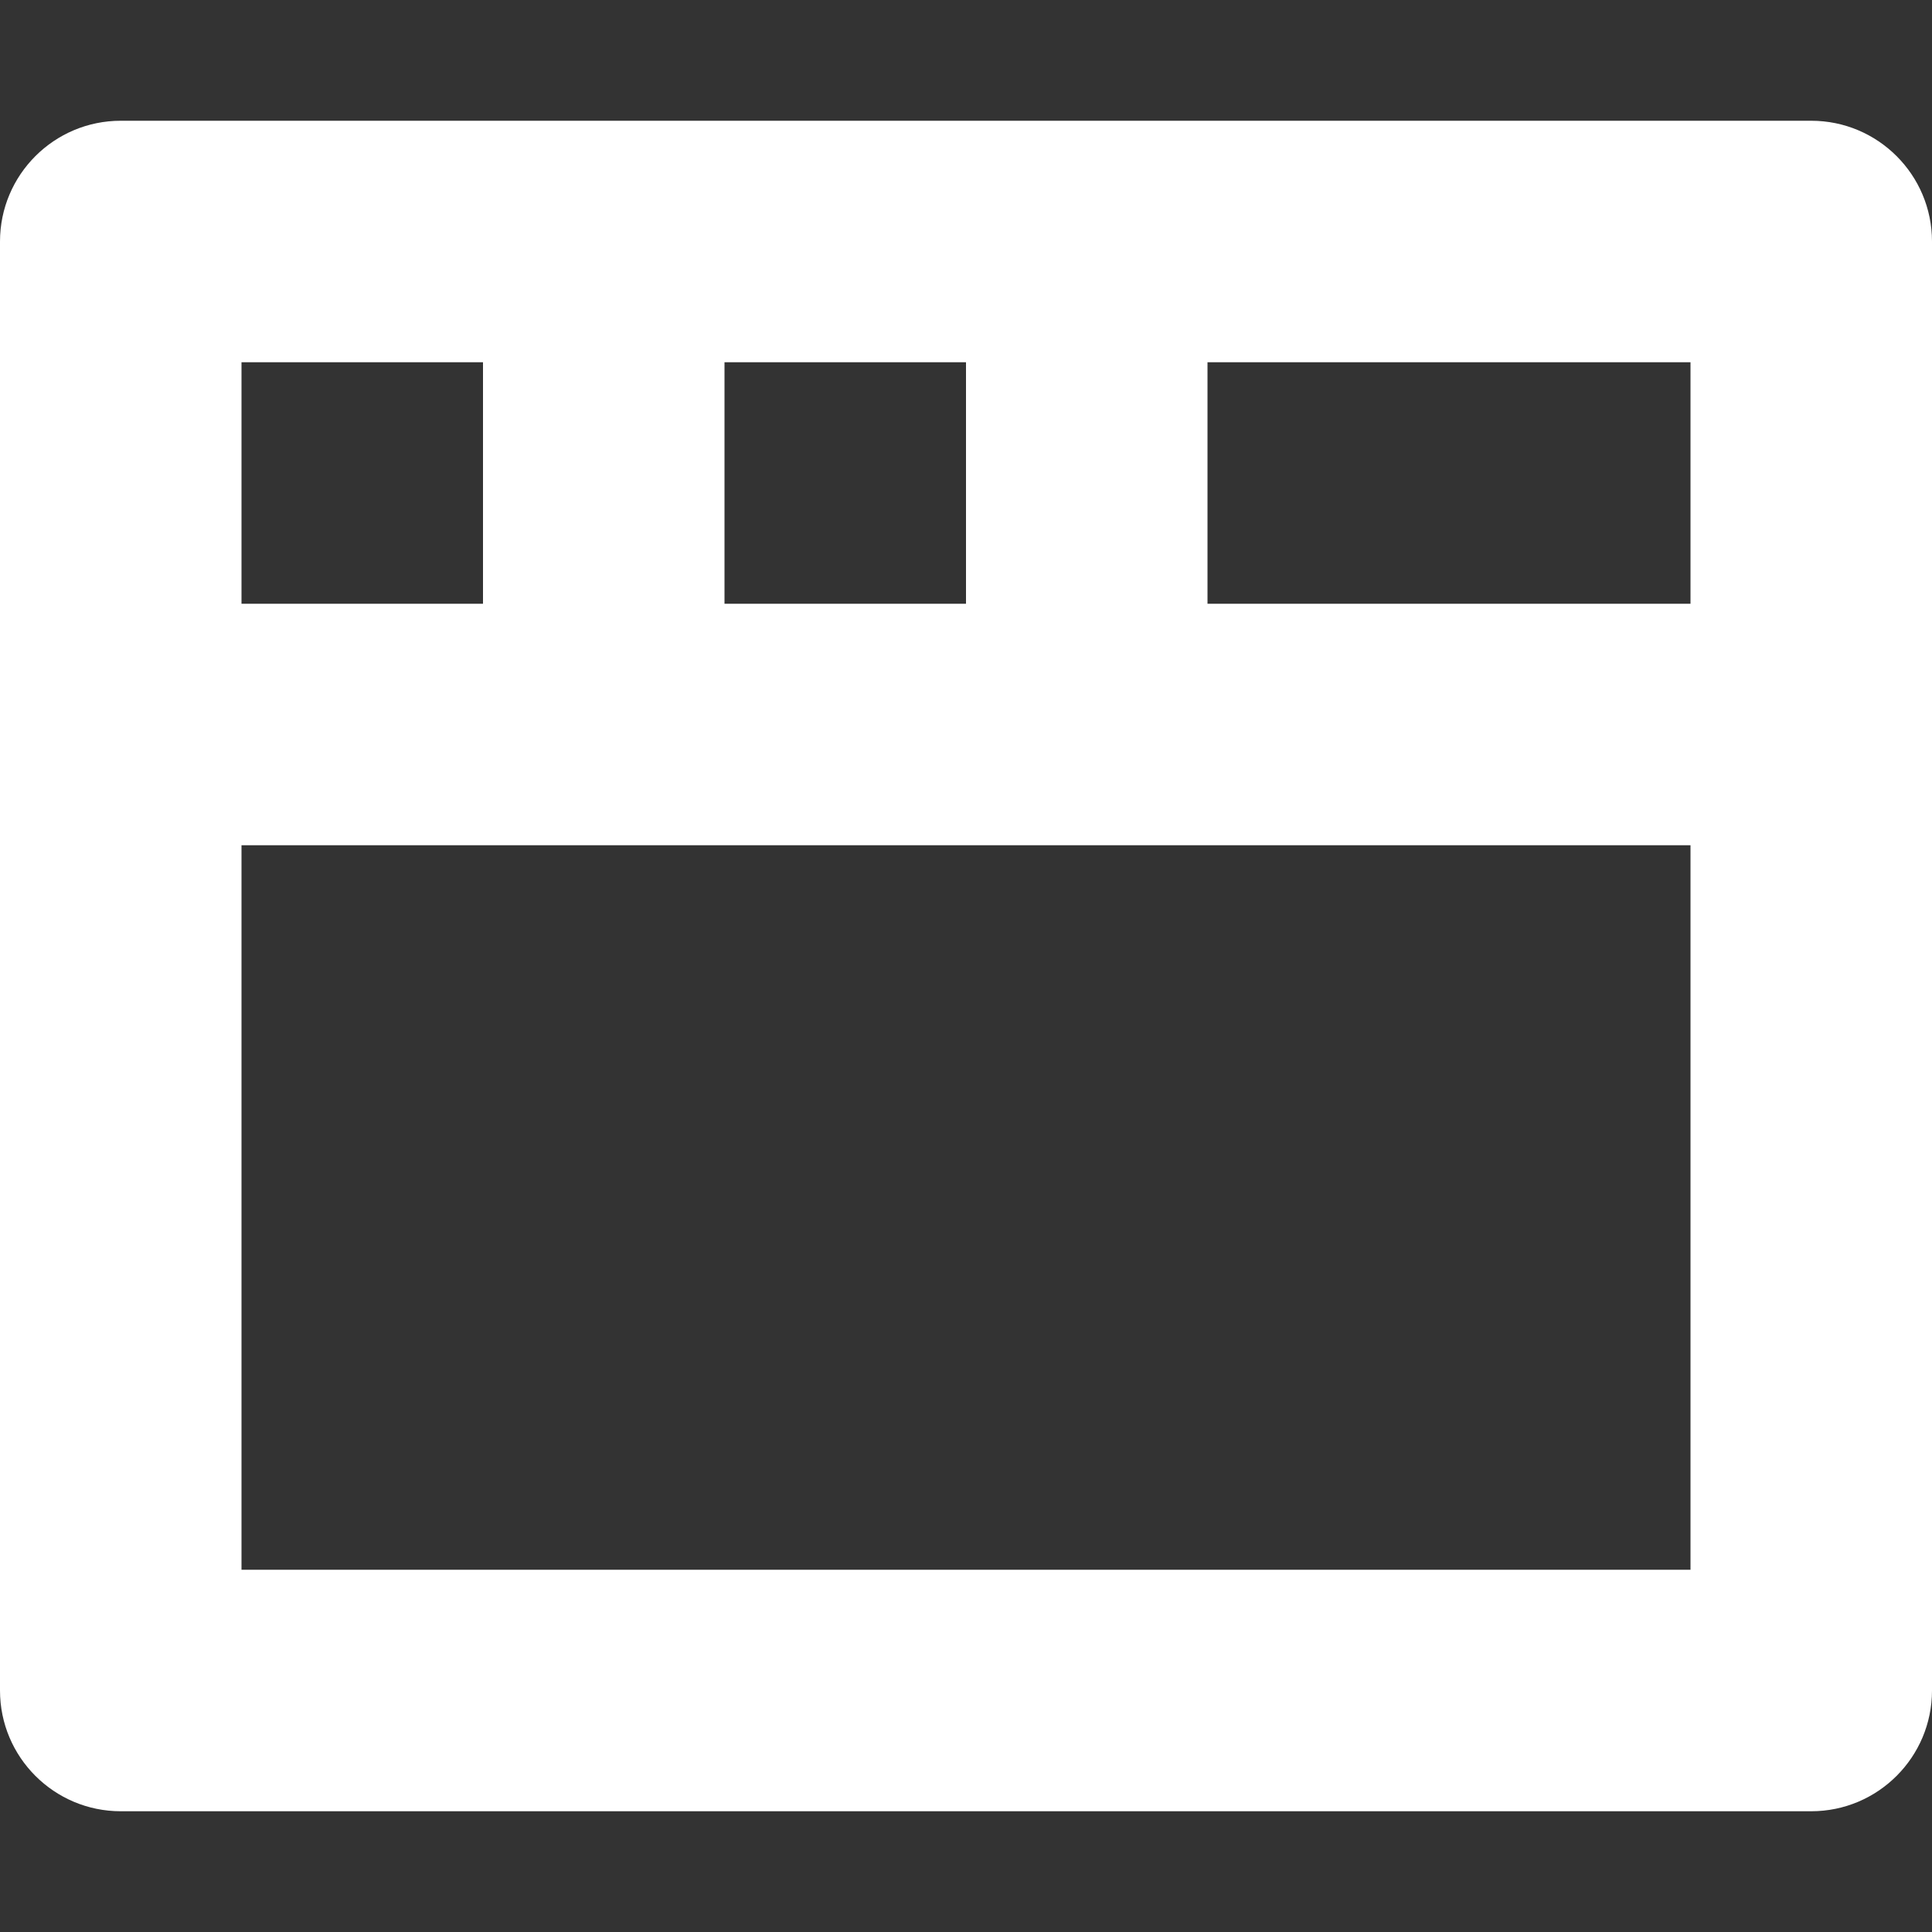 <svg xmlns="http://www.w3.org/2000/svg" xmlns:xlink="http://www.w3.org/1999/xlink" x="0px" y="0px" width="16px" height="16px" viewBox="0 0 16 16"><rect x="0" y="0" width="16" height="16" fill="#333333" stroke="none"/><g transform="translate(0, 0)"><path fill="#ffffff" d="M15,1H1C0.448,1,0,1.448,0,2v12c0,0.552,0.448,1,1,1h14c0.552,0,1-0.448,1-1V2C16,1.448,15.552,1,15,1z M6,3
	h2v2H6V3z M2,3h2v2H2V3z M14,13H2V7h12V13z M14,5h-4V3h4V5z"></path></g></svg>